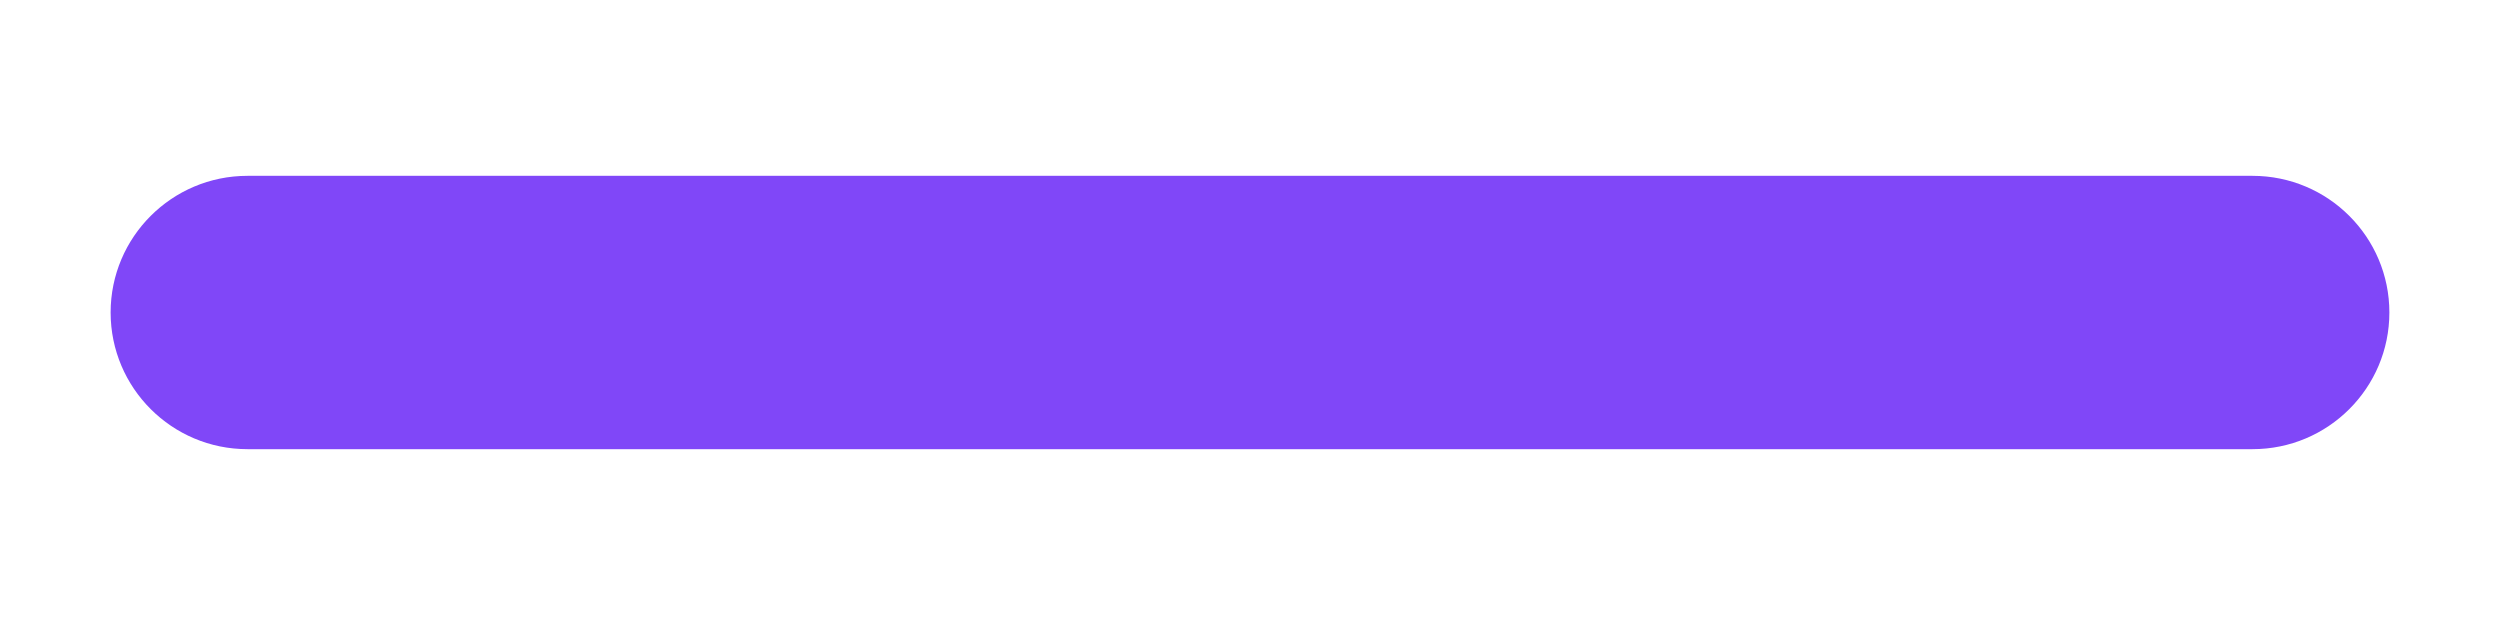 <svg width="12" height="3" viewBox="0 0 12 3" fill="none" xmlns="http://www.w3.org/2000/svg">
  <path fill-rule="evenodd" clip-rule="evenodd"
    d="M0.531 1.5C0.531 1.138 0.825 0.844 1.188 0.844H10.812C11.175 0.844 11.469 1.138 11.469 1.5C11.469 1.862 11.175 2.156 10.812 2.156H1.188C0.825 2.156 0.531 1.862 0.531 1.5Z"
    fill="#8047F8" />
</svg>